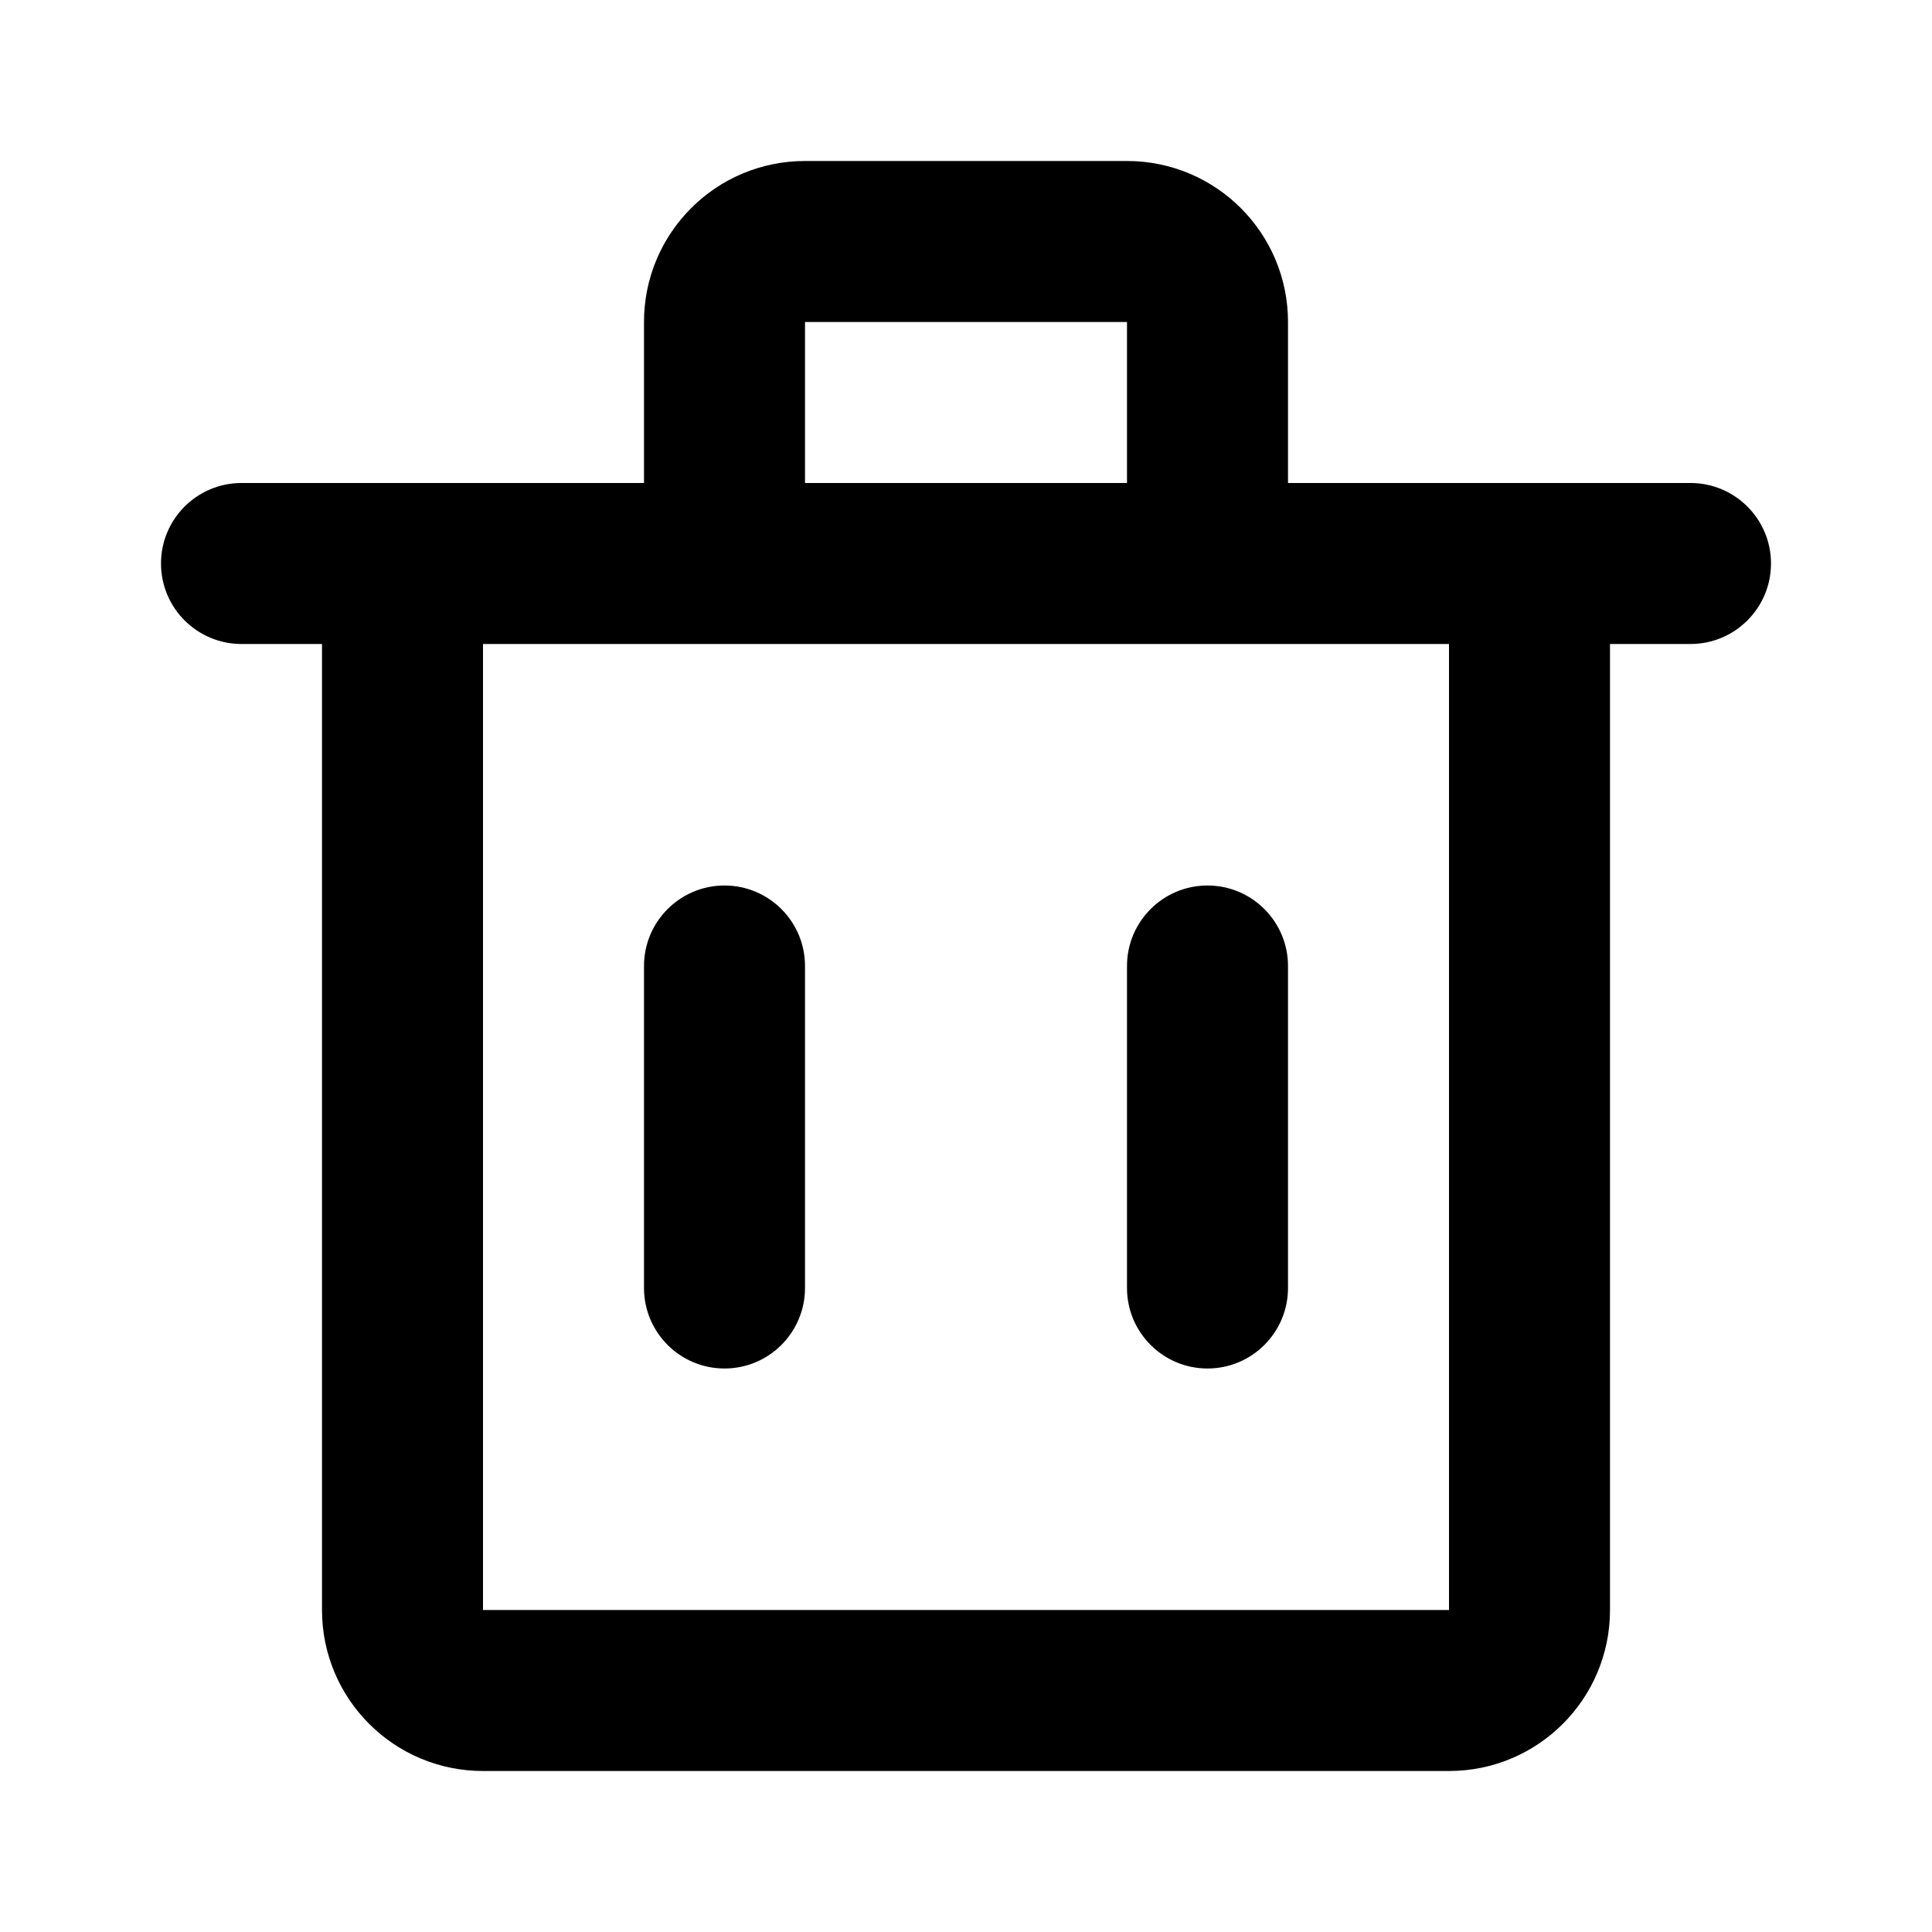 <svg width="24" height="24" viewBox="0 0 24 24" fill="none" xmlns="http://www.w3.org/2000/svg">
<path fill-rule="evenodd" clip-rule="evenodd" d="M8 4C8 2.895 8.895 2 10 2H14C15.105 2 16 2.895 16 4V6H19H21C21.552 6 22 6.448 22 7C22 7.552 21.552 8 21 8H20V20C20 21.105 19.105 22 18 22H6C4.895 22 4 21.105 4 20V8H3C2.448 8 2 7.552 2 7C2 6.448 2.448 6 3 6H5H8V4ZM6 8V20H18L18 8H15H9H6ZM14 4V6H10V4H14ZM15 11C15.552 11 16 11.448 16 12V16C16 16.552 15.552 17 15 17C14.448 17 14 16.552 14 16V12C14 11.448 14.448 11 15 11ZM10 12C10 11.448 9.552 11 9 11C8.448 11 8 11.448 8 12V16C8 16.552 8.448 17 9 17C9.552 17 10 16.552 10 16V12Z" fill="currentColor"/>
</svg>
